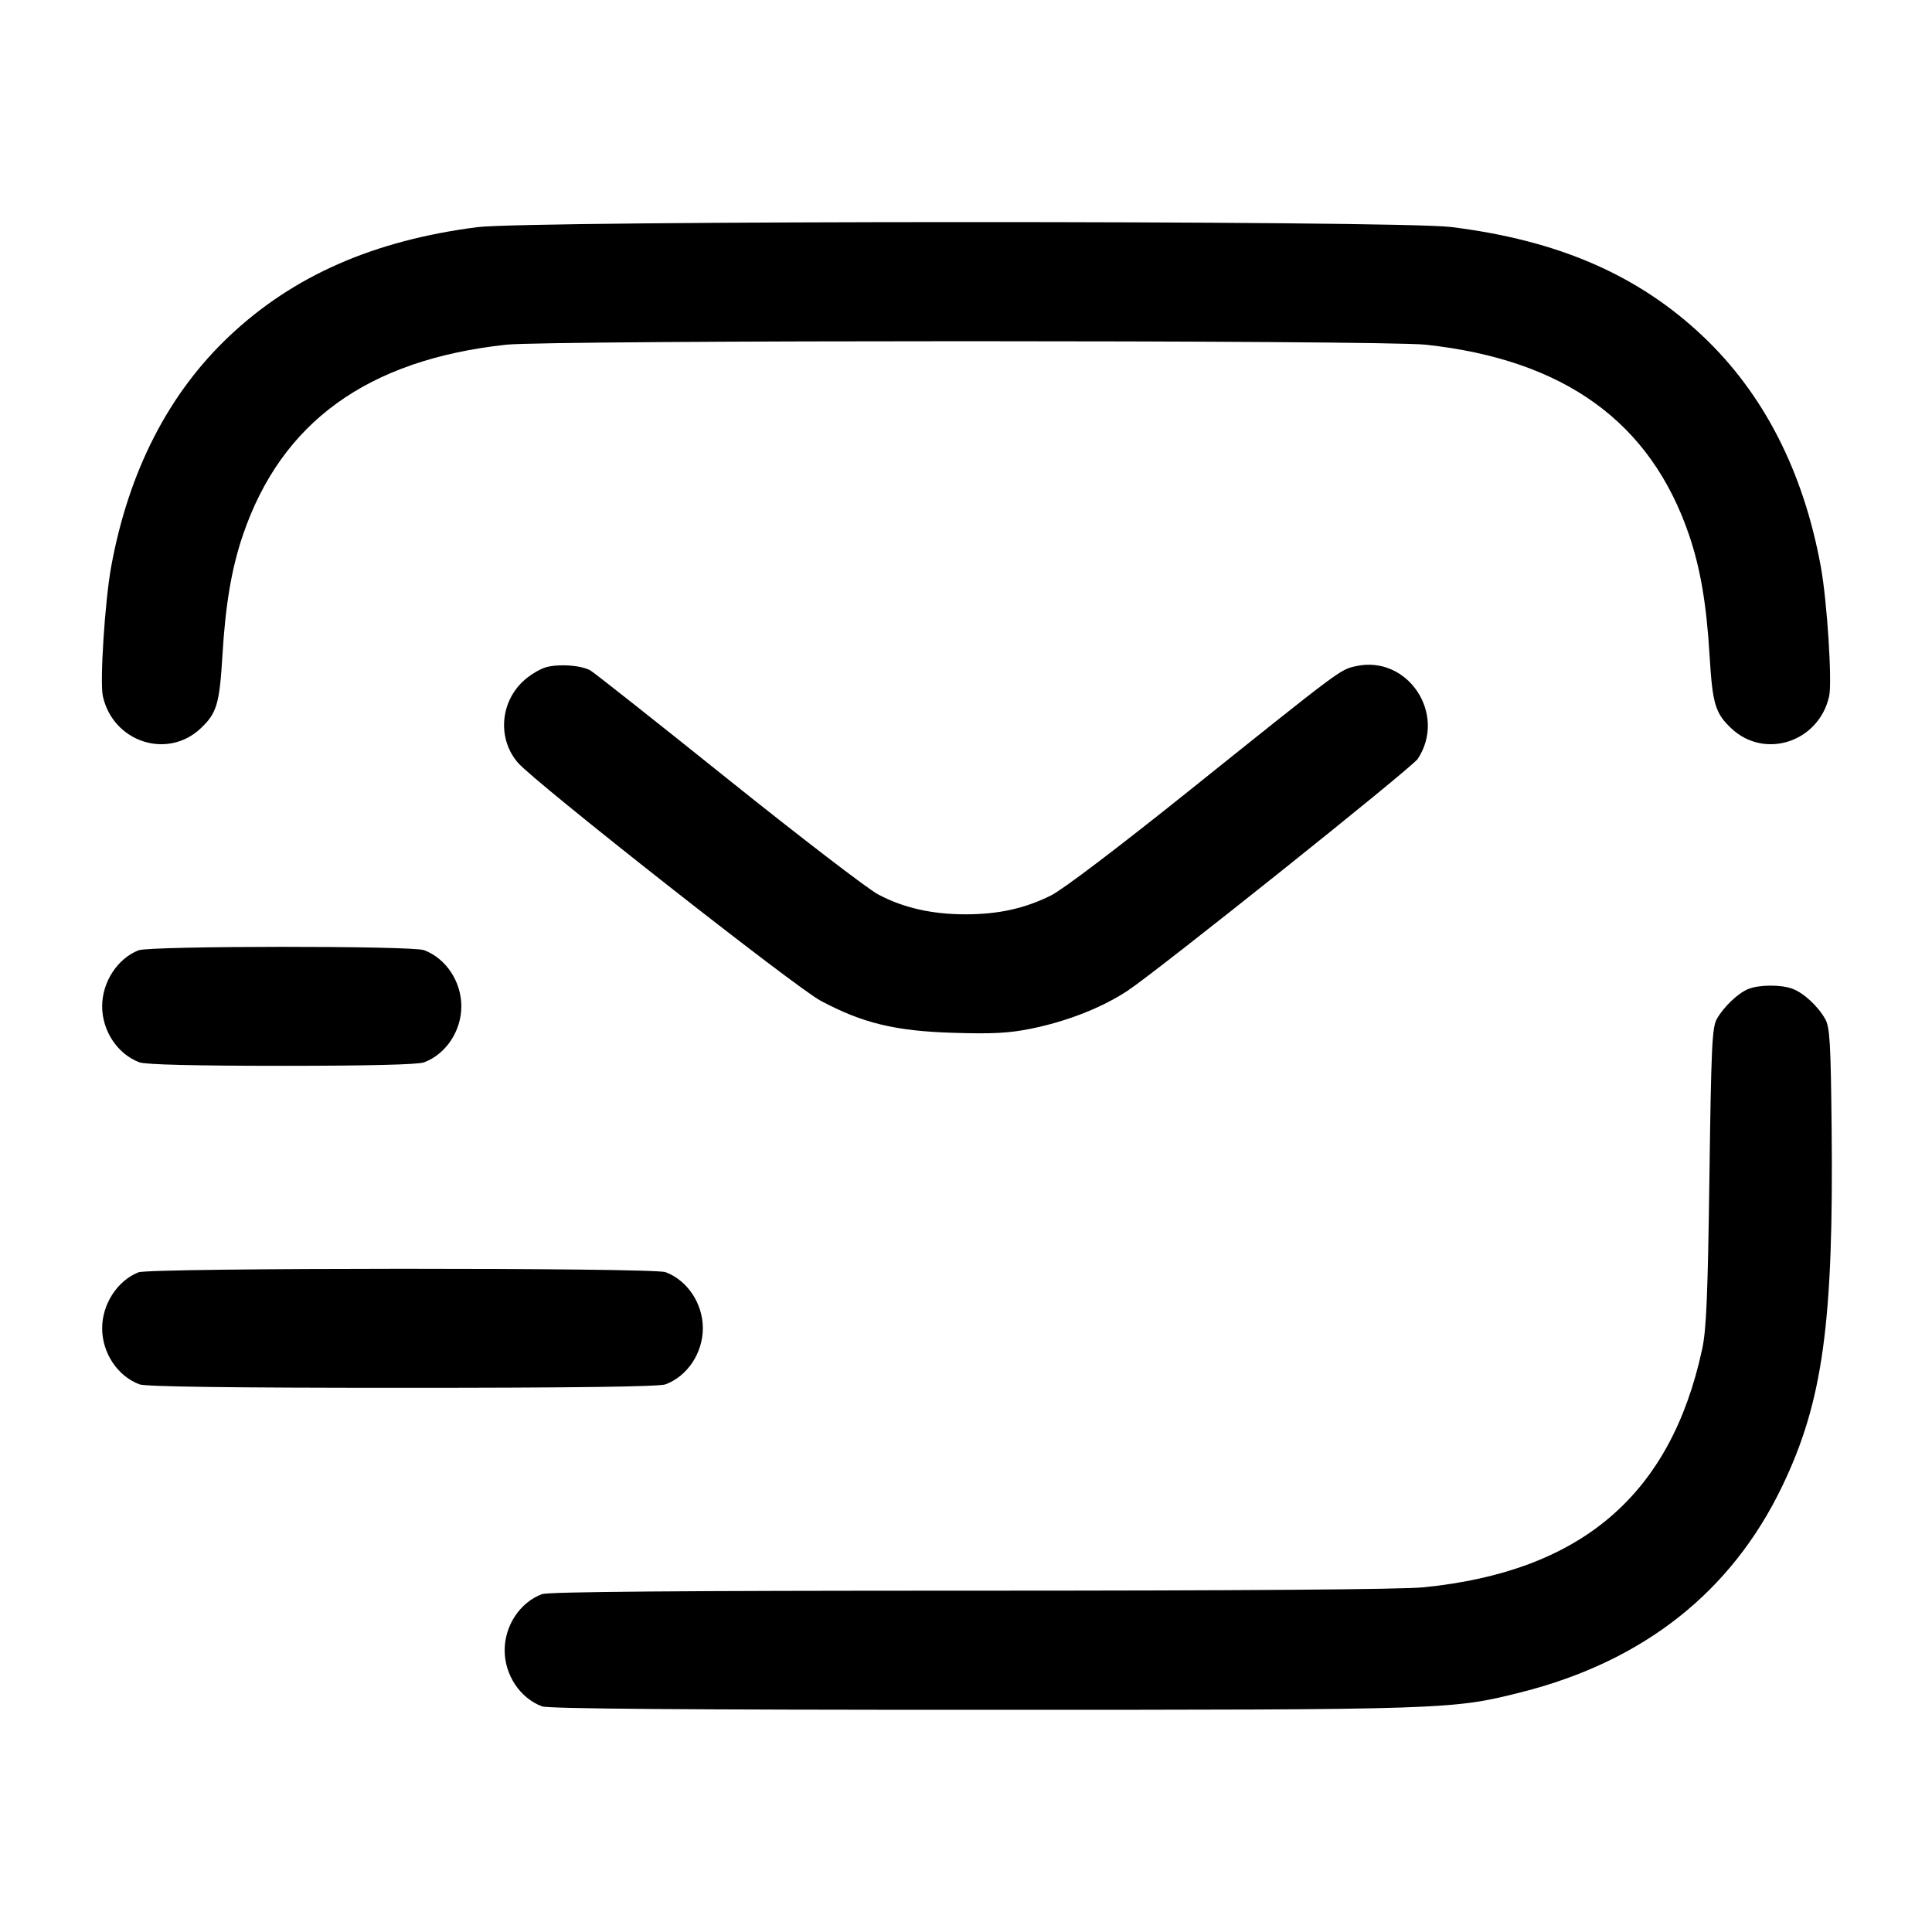 <svg width="24" height="24" viewBox="0 0 24 24" fill="none" xmlns="http://www.w3.org/2000/svg"><path d="M5.928 2.822 C 4.640 2.987,3.639 3.428,2.847 4.177 C 2.092 4.890,1.597 5.857,1.381 7.040 C 1.303 7.468,1.238 8.475,1.278 8.650 C 1.406 9.219,2.080 9.439,2.494 9.047 C 2.693 8.859,2.727 8.744,2.763 8.143 C 2.801 7.506,2.877 7.061,3.017 6.648 C 3.495 5.243,4.566 4.469,6.288 4.282 C 6.821 4.224,17.179 4.224,17.712 4.282 C 19.434 4.469,20.505 5.243,20.983 6.648 C 21.123 7.061,21.199 7.506,21.237 8.143 C 21.273 8.744,21.307 8.859,21.506 9.047 C 21.920 9.439,22.594 9.219,22.722 8.650 C 22.762 8.475,22.697 7.468,22.619 7.040 C 22.403 5.856,21.908 4.890,21.152 4.175 C 20.348 3.415,19.355 2.984,18.025 2.820 C 17.354 2.737,6.576 2.739,5.928 2.822 M6.785 8.288 C 6.699 8.312,6.563 8.397,6.481 8.479 C 6.208 8.752,6.187 9.190,6.434 9.475 C 6.646 9.721,9.882 12.266,10.195 12.432 C 10.716 12.710,11.120 12.808,11.841 12.830 C 12.328 12.845,12.534 12.834,12.801 12.780 C 13.249 12.690,13.683 12.520,14.002 12.311 C 14.374 12.066,17.540 9.537,17.613 9.426 C 17.978 8.867,17.484 8.131,16.840 8.276 C 16.647 8.319,16.658 8.311,14.780 9.816 C 13.898 10.523,13.202 11.051,13.057 11.123 C 12.731 11.285,12.409 11.357,12.000 11.358 C 11.581 11.359,11.222 11.278,10.907 11.110 C 10.776 11.040,9.933 10.393,9.035 9.673 C 8.138 8.953,7.371 8.348,7.332 8.327 C 7.210 8.263,6.947 8.245,6.785 8.288 M1.720 11.805 C 1.458 11.909,1.269 12.200,1.269 12.500 C 1.269 12.807,1.460 13.095,1.733 13.197 C 1.806 13.225,2.428 13.240,3.500 13.240 C 4.572 13.240,5.194 13.225,5.267 13.197 C 5.540 13.095,5.731 12.807,5.731 12.500 C 5.731 12.193,5.540 11.905,5.267 11.803 C 5.120 11.747,1.861 11.749,1.720 11.805 M21.720 12.285 C 21.591 12.336,21.411 12.508,21.326 12.660 C 21.268 12.765,21.257 13.011,21.235 14.620 C 21.215 16.090,21.197 16.520,21.145 16.759 C 20.754 18.572,19.644 19.521,17.686 19.718 C 17.421 19.745,15.385 19.760,12.058 19.760 C 8.472 19.760,6.810 19.773,6.733 19.803 C 6.460 19.905,6.269 20.193,6.269 20.500 C 6.269 20.807,6.460 21.095,6.733 21.197 C 6.810 21.227,8.512 21.240,12.194 21.240 C 17.991 21.240,18.043 21.238,18.903 21.020 C 20.420 20.635,21.510 19.773,22.140 18.461 C 22.645 17.409,22.779 16.431,22.753 14.000 C 22.742 12.954,22.731 12.763,22.674 12.660 C 22.586 12.501,22.407 12.335,22.267 12.283 C 22.129 12.230,21.854 12.231,21.720 12.285 M1.720 15.805 C 1.458 15.909,1.269 16.200,1.269 16.500 C 1.269 16.807,1.460 17.095,1.733 17.197 C 1.809 17.226,2.868 17.240,5.000 17.240 C 7.132 17.240,8.191 17.226,8.267 17.197 C 8.540 17.095,8.731 16.807,8.731 16.500 C 8.731 16.193,8.540 15.905,8.267 15.803 C 8.117 15.746,1.863 15.748,1.720 15.805 " stroke="none" fill-rule="evenodd" fill="black"></path></svg>